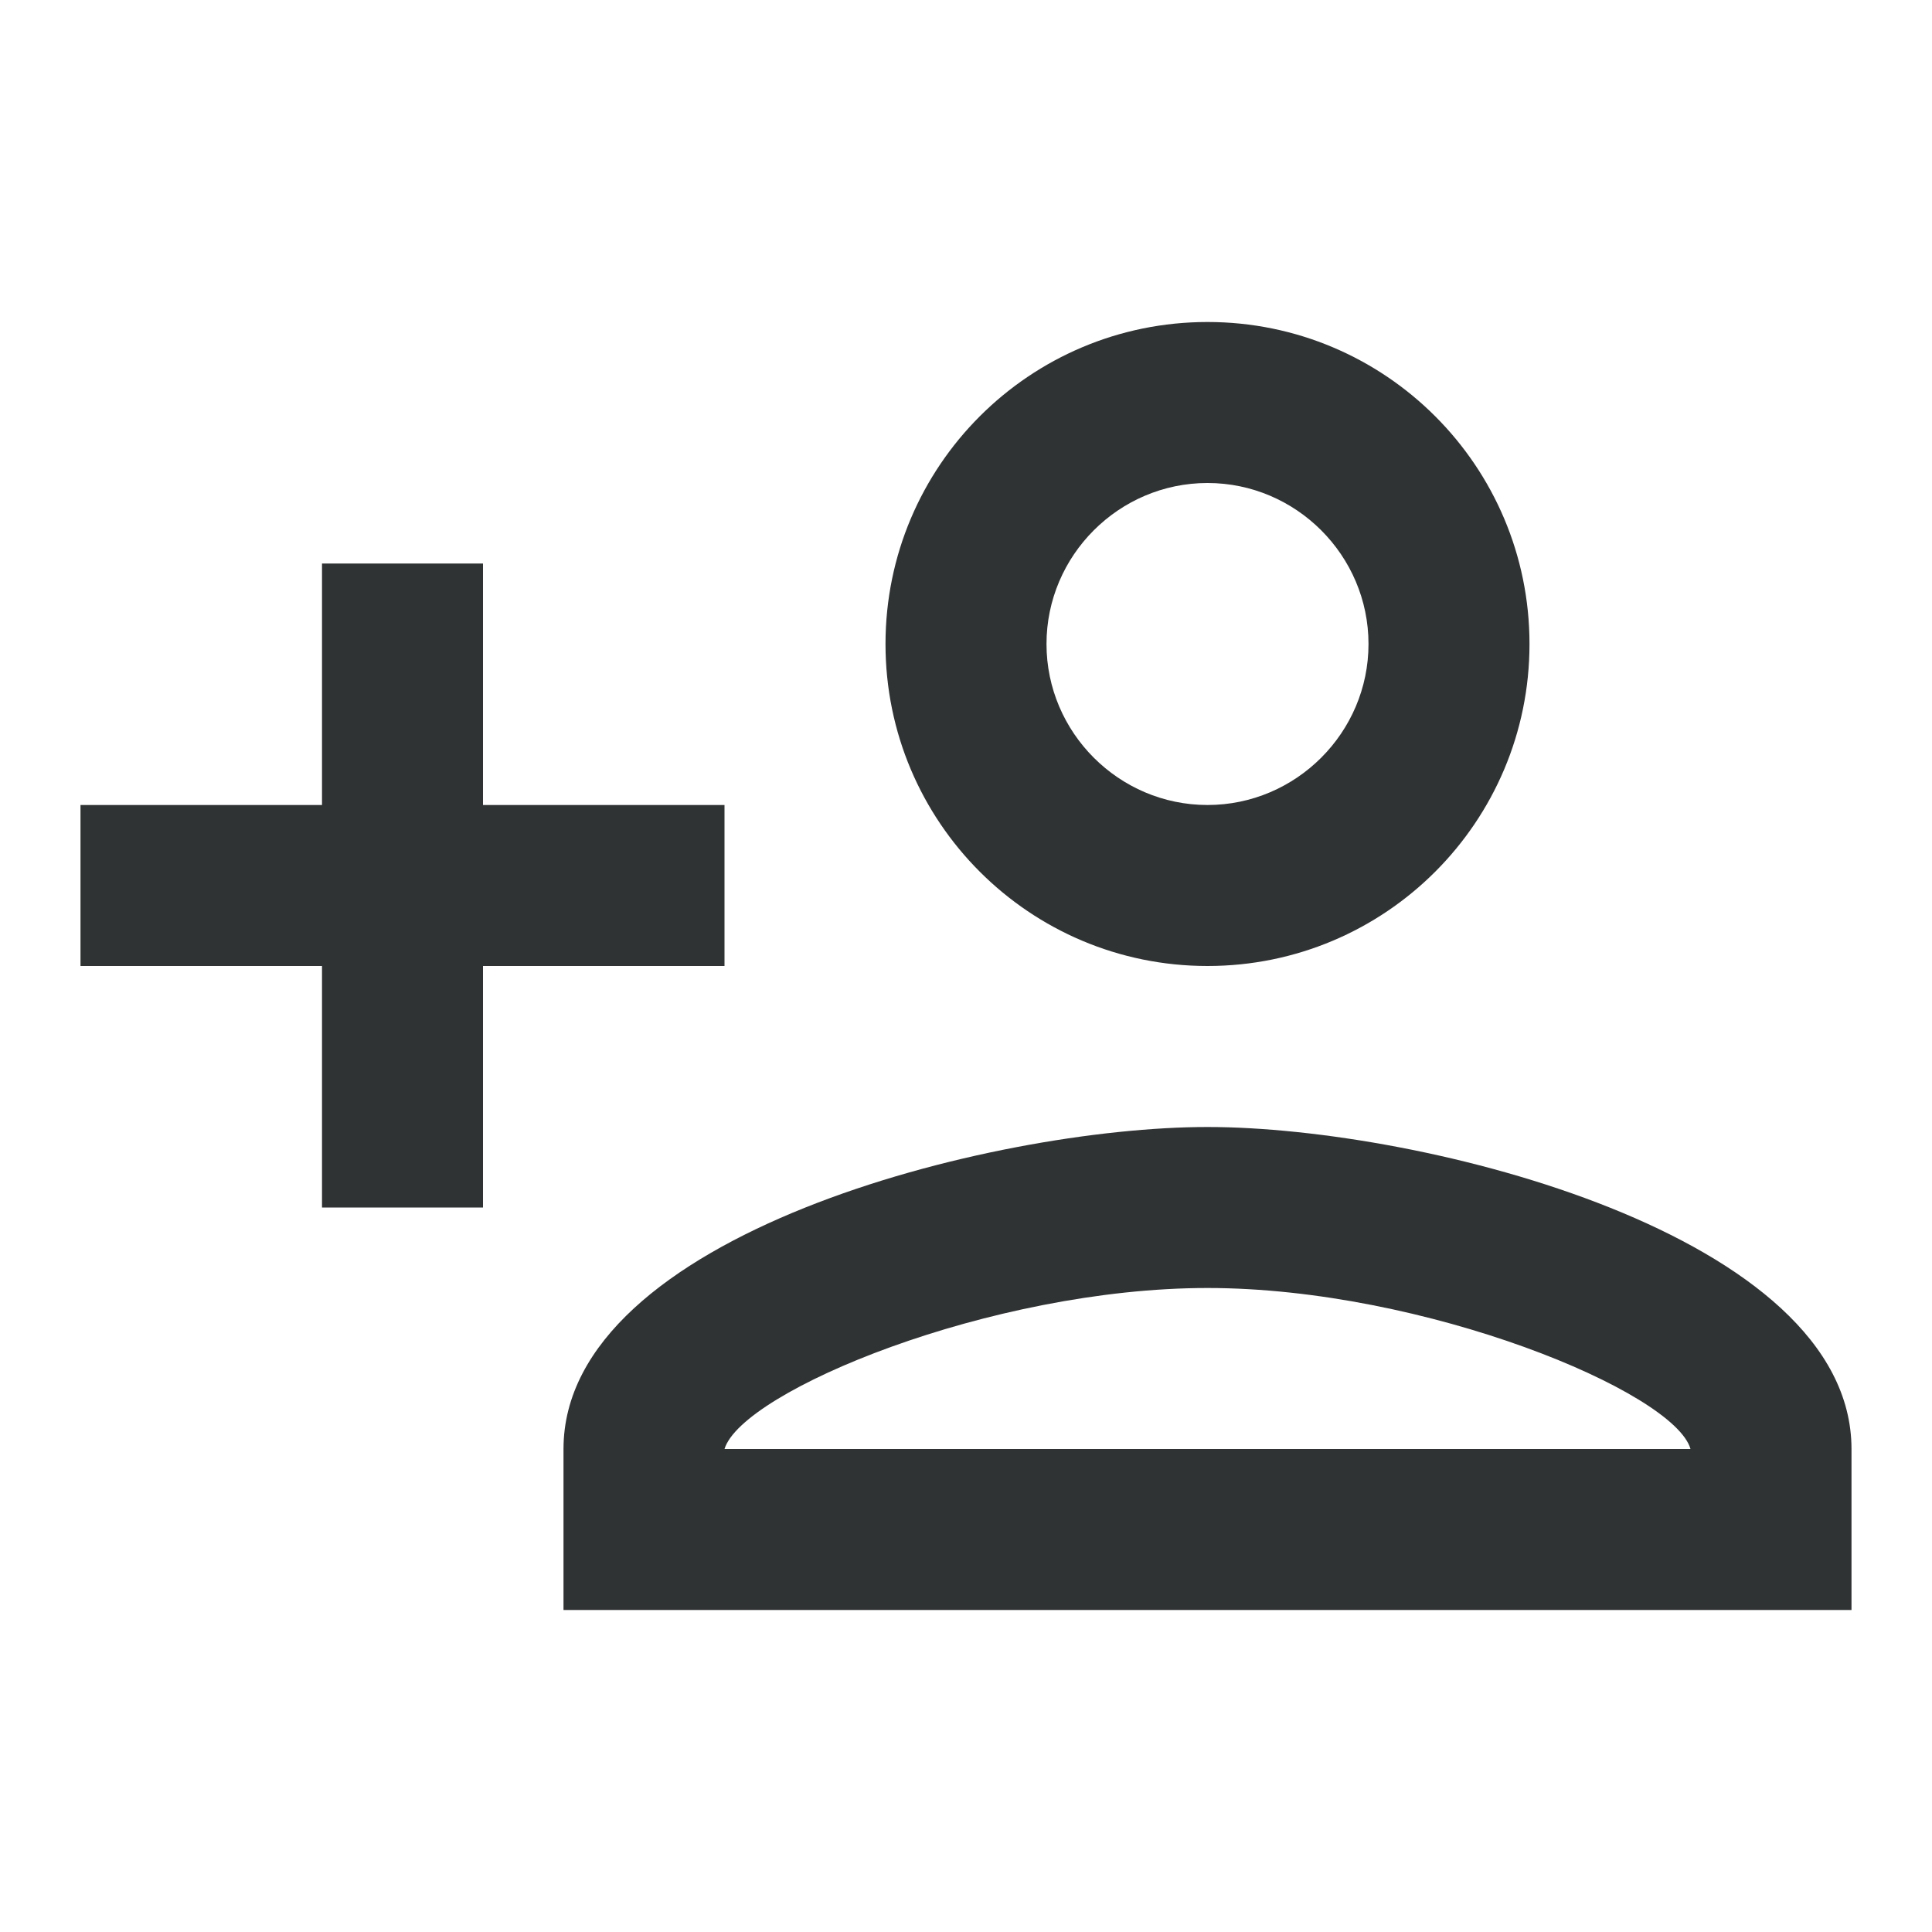 <svg class="icon"
     viewBox="0 0 24 24"
     xmlns="http://www.w3.org/2000/svg"
>
  <path fill="#303334"
        fill-rule="nonzero"
        d="M15 12c2.21 0 4-1.79 4-4s-1.79-4-4-4-4 1.79-4 4 1.79 4 4 4zm0-6c1.1 0 2 .9 2 2s-.9 2-2 2-2-.9-2-2 .9-2 2-2zm0 8c2.67 0 8 1.34 8 4v2H7v-2c0-2.66 5.33-4 8-4zm-6 4h12c-.2-.71-3.3-2-6-2-2.69 0-5.78 1.28-6 2zm-3-3H4v-3H1v-2h3V7h2v3h3v2H6v3z"
  />
</svg>
